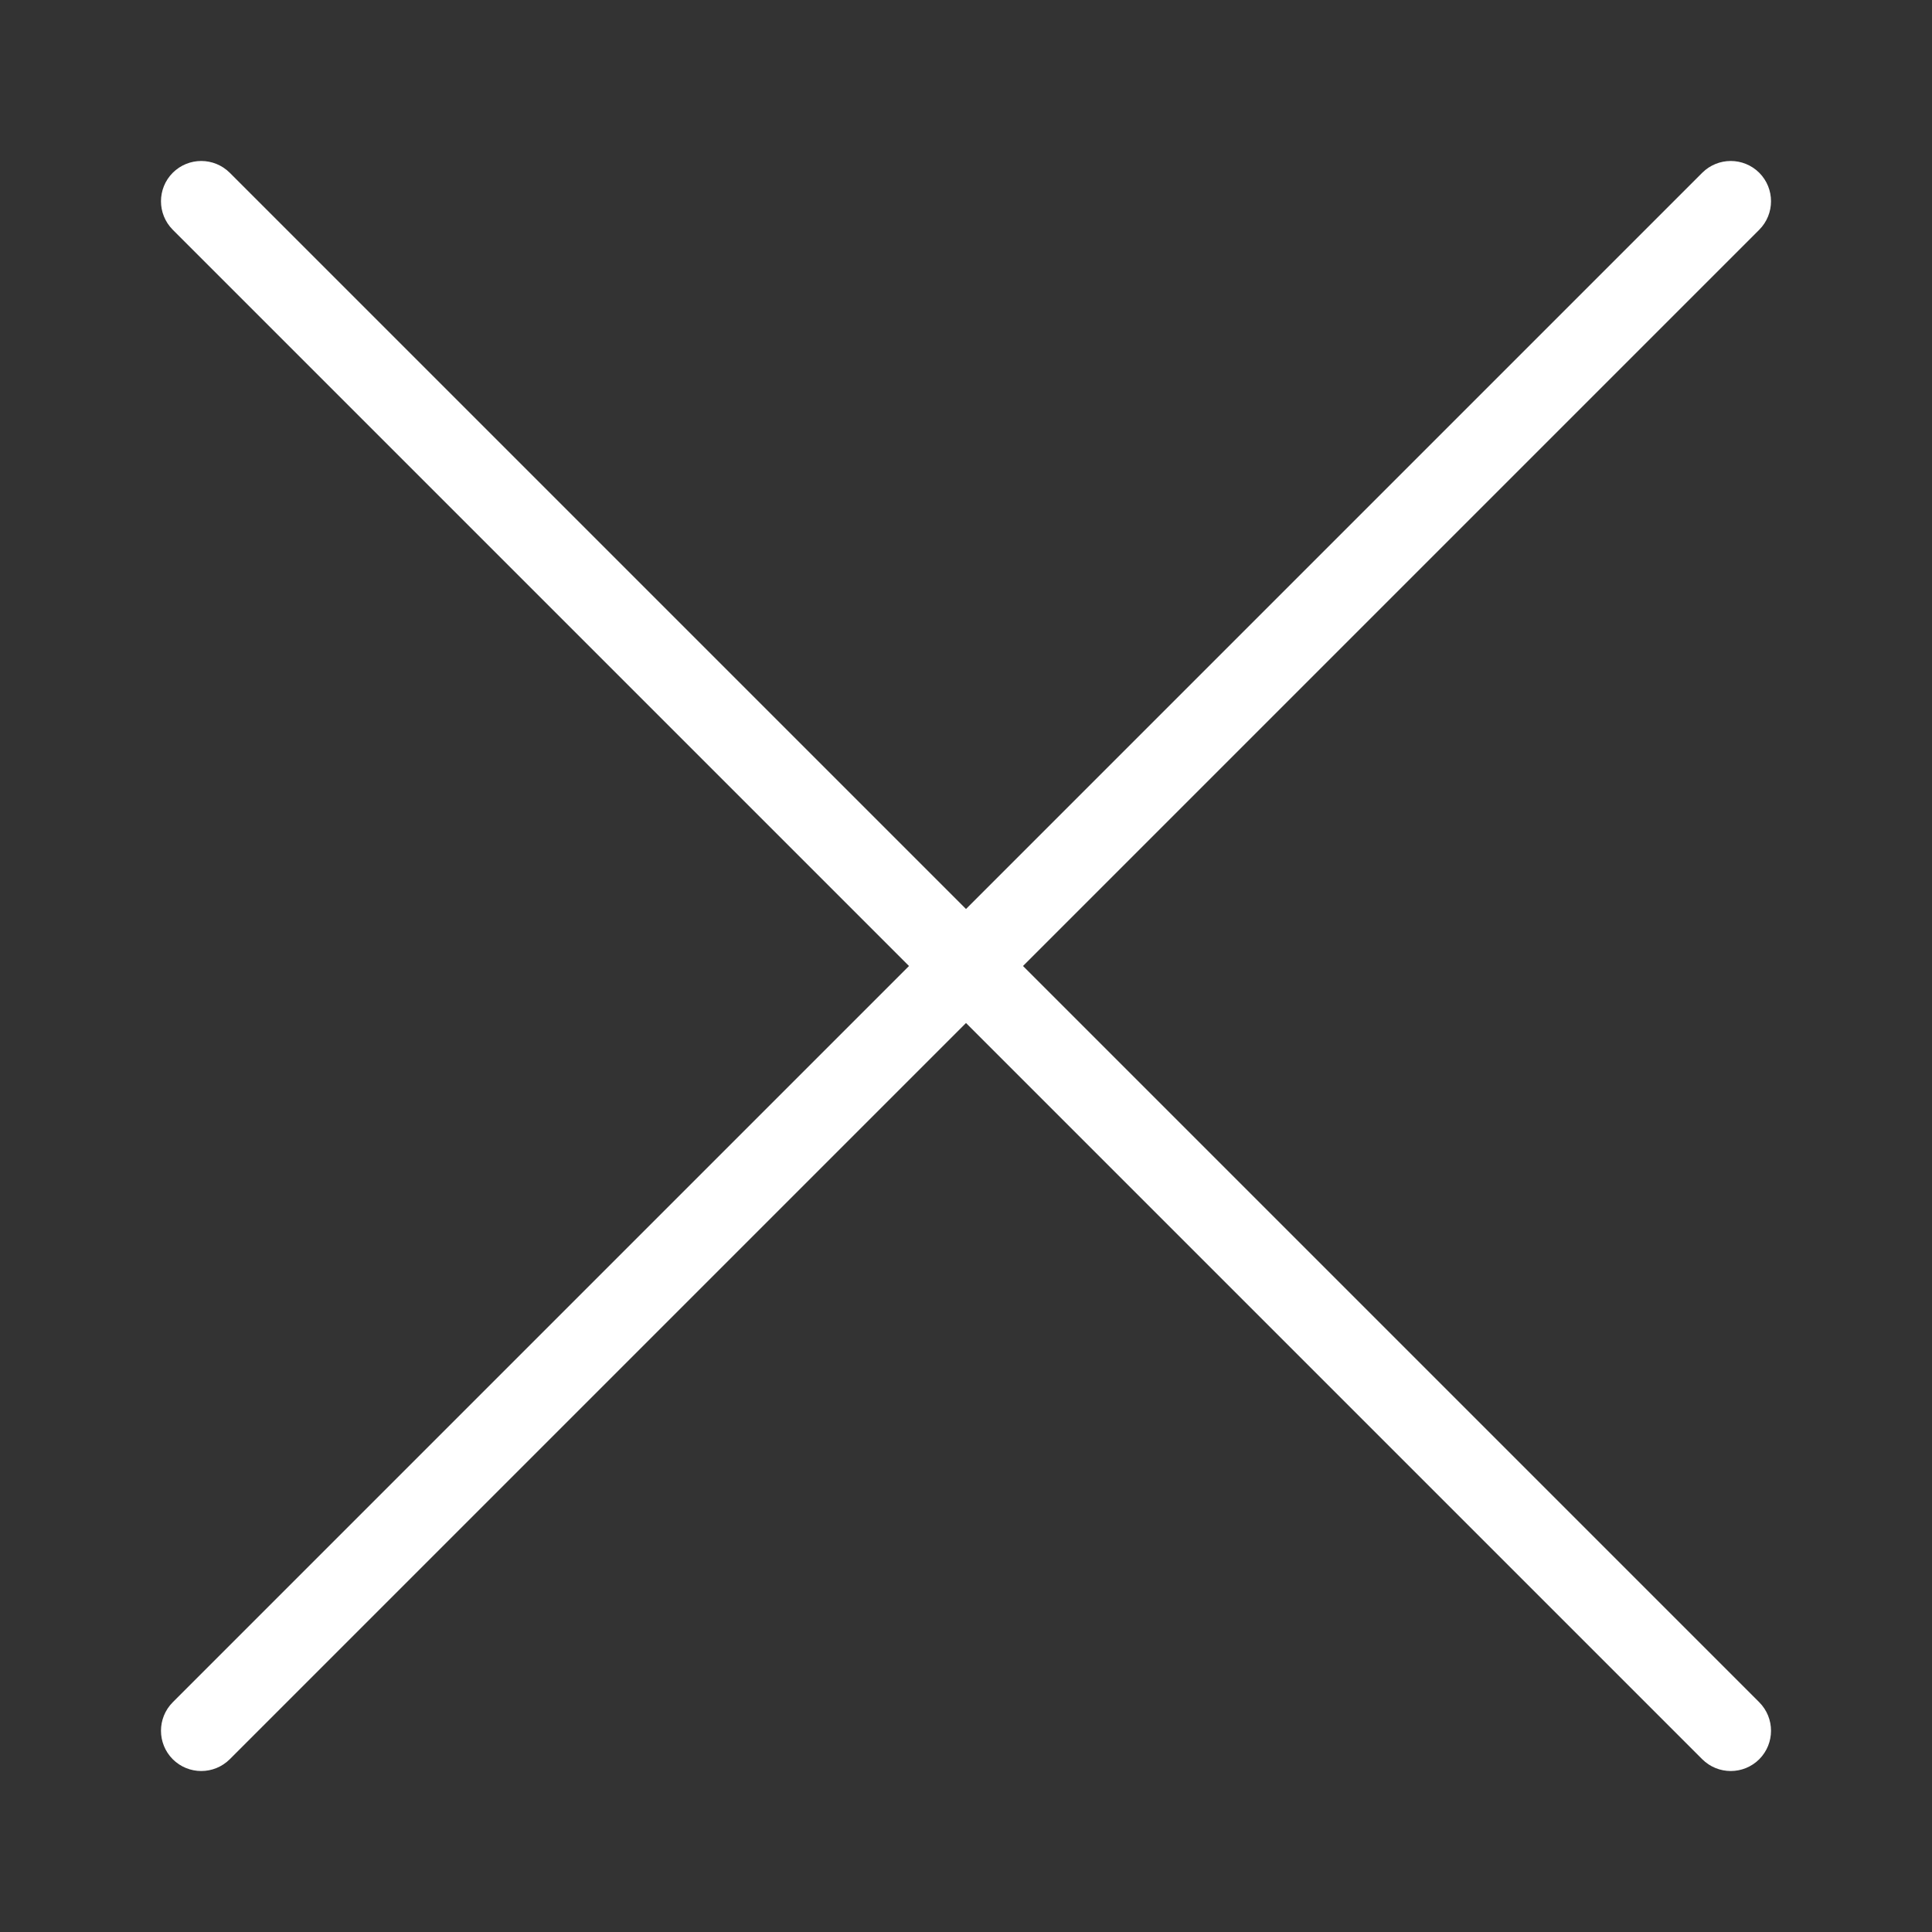 <svg width="24" height="24" viewBox="0 0 24 24" fill="none" xmlns="http://www.w3.org/2000/svg">
<rect x="0" y="0" width="24" height="24" fill="#333333" stroke="none"/>
<path fill-rule="evenodd" clip-rule="evenodd" d="M2.146 2.146C2.342 1.951 2.658 1.951 2.854 2.146L21.854 21.146C22.049 21.342 22.049 21.658 21.854 21.854C21.658 22.049 21.342 22.049 21.146 21.854L2.146 2.854C1.951 2.658 1.951 2.342 2.146 2.146Z" fill="white"/>
<path fill-rule="evenodd" clip-rule="evenodd" d="M21.854 2.146C22.049 2.342 22.049 2.658 21.854 2.854L2.854 21.854C2.658 22.049 2.342 22.049 2.146 21.854C1.951 21.658 1.951 21.342 2.146 21.146L21.146 2.146C21.342 1.951 21.658 1.951 21.854 2.146Z" fill="white"/>
</svg>
